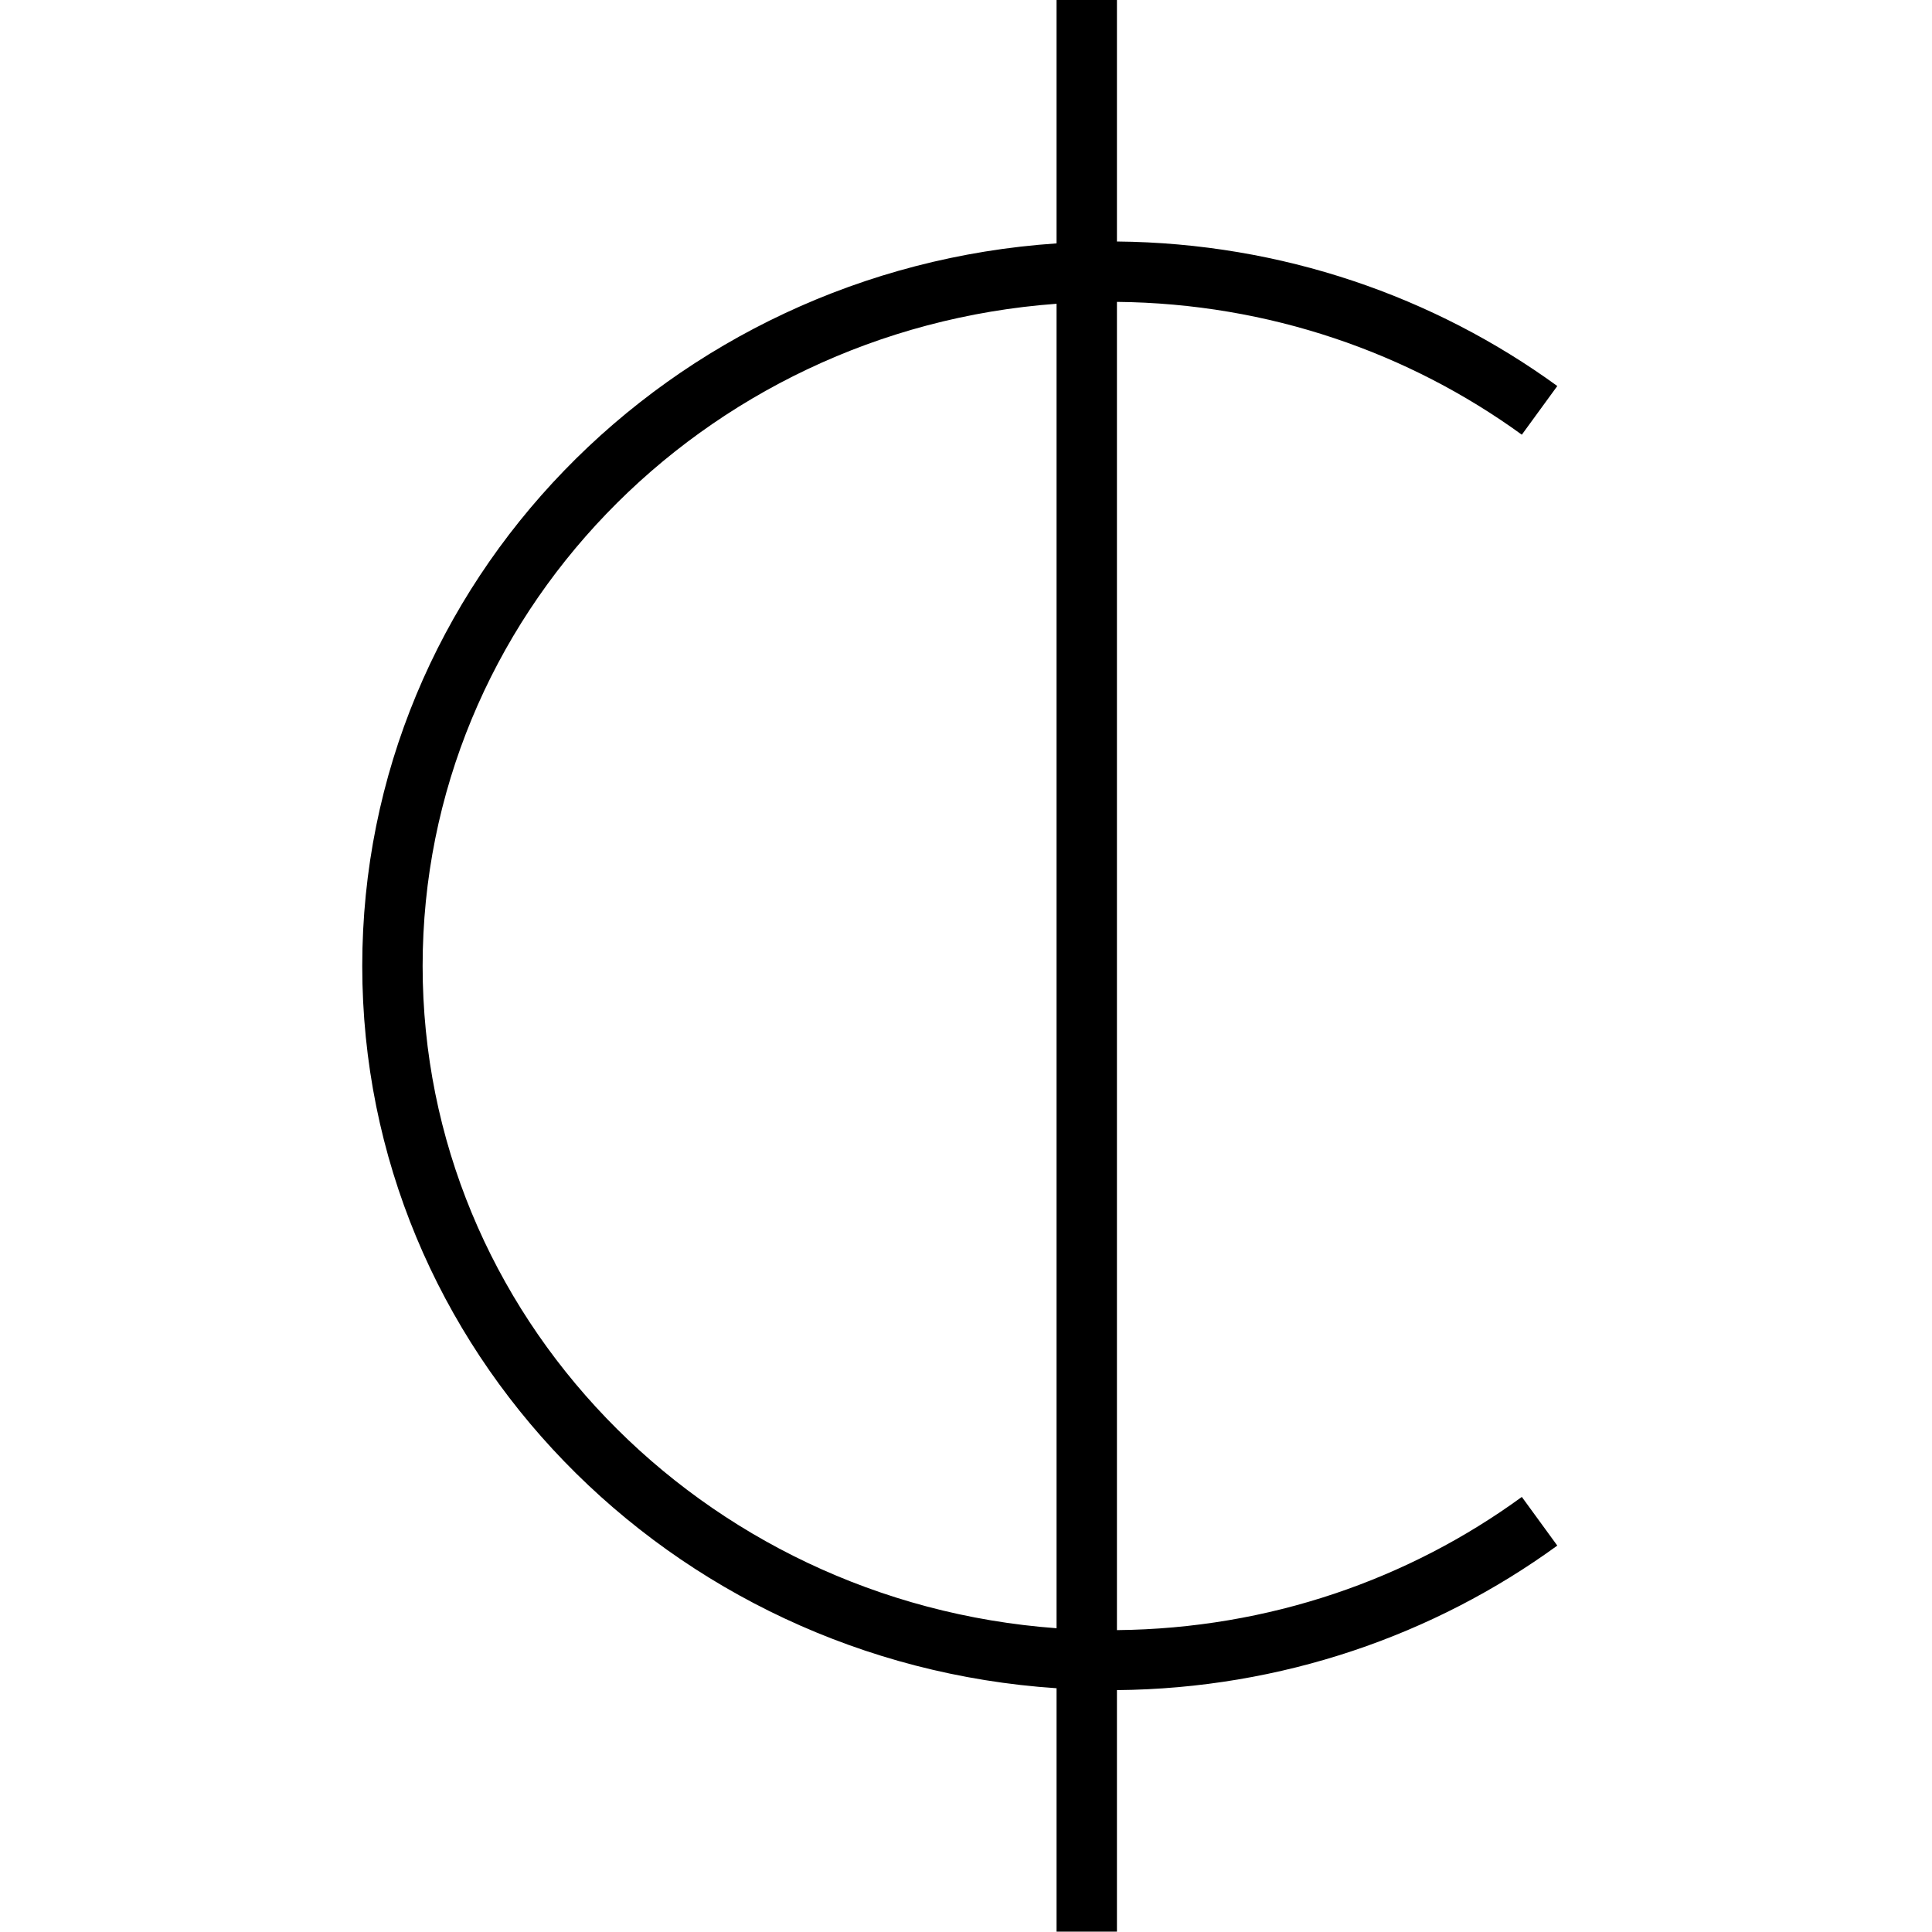 <svg xmlns="http://www.w3.org/2000/svg" width="24" height="24" viewBox="0 0 384 512"><path d="M232 0l0 8 0 56c43.7 .4 84.1 14.6 116.7 38.3l-9.4 12.9C309.4 93.5 272.3 80.4 232 80l0 352c40.3-.4 77.4-13.5 107.3-35.3l9.4 12.9c-32.6 23.7-73 37.9-116.7 38.3c0 0 0 0 0 0l0 8 0 48 0 8-16 0 0-8 0-48 0-8 0-.5C113.4 440.6 32 357.7 32 256S113.4 71.4 216 64.5L216 8l0-8 16 0zM48 256c0 92.4 73.8 168.6 168 175.5l0-351C121.8 87.4 48 163.6 48 256z"/></svg>